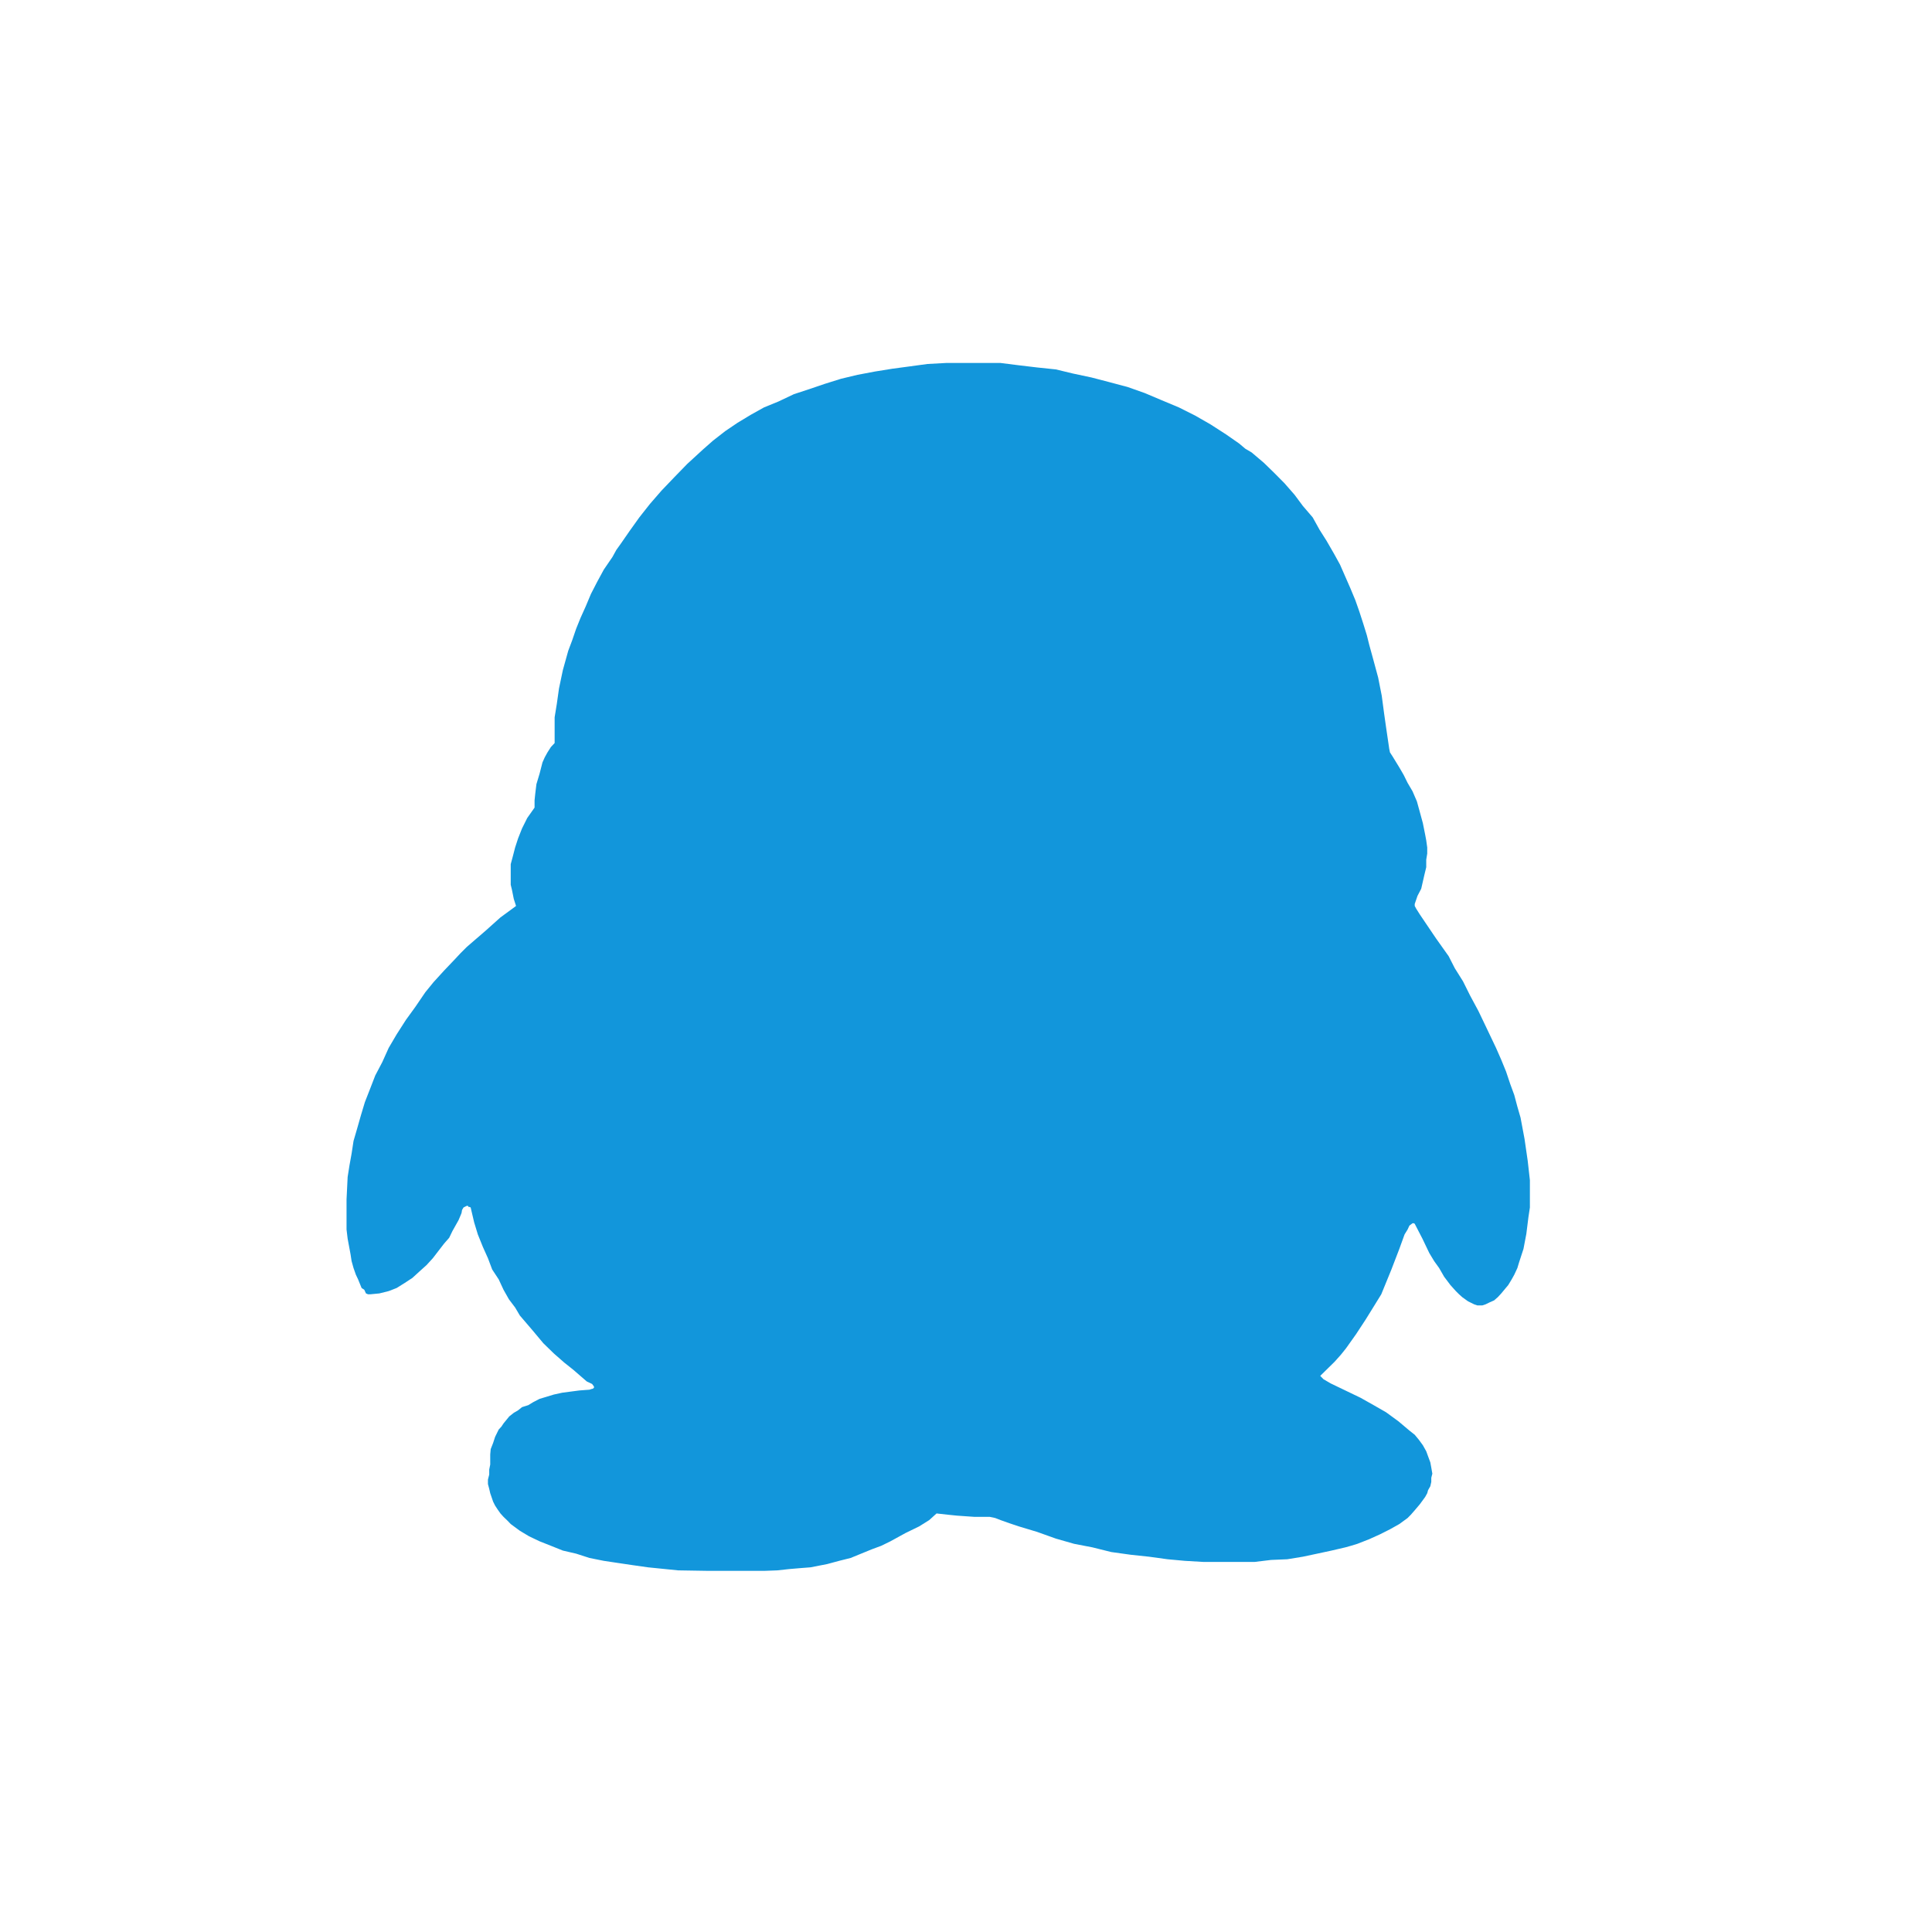 <svg t="1558704984126" class="icon" style="" viewBox="0 0 1024 1024" version="1.1" xmlns="http://www.w3.org/2000/svg" p-id="3390" xmlns:xlink="http://www.w3.org/1999/xlink" width="32" height="32">
	<path d="M273.51 480.174 272.312 476.447 271.34 471.603 270.694 468.951 270.694 465.613 270.694 461.629 270.694 458.025 271.852 453.724 273.029 449.178 274.586 444.406 276.685 439.091 279.439 433.572 283.331 428.042 283.331 424.172 283.709 420.547 284.314 415.621 285.983 410.081 287.519 404.101 288.748 401.357 290.161 398.797 291.983 395.95 293.97 393.83 293.97 389.939 293.97 385.567 293.97 380.16 295.117 373.115 296.274 364.933 298.332 355.144 301.169 344.955 303.278 339.354 305.367 333.261 307.661 327.578 310.405 321.485 313.201 314.819 316.416 308.572 320.031 301.906 324.588 295.25 326.697 291.43 328.94 288.307 333.824 281.262 338.852 274.237 344.556 267.008 350.669 259.973 357.304 253.041 364.227 245.914 372.603 238.223 377.917 233.544 384.399 228.495 390.973 224.041 398.08 219.761 404.91 215.951 412.611 212.797 420.792 208.916 428.923 206.254 437.033 203.489 445.798 200.745 454.554 198.656 463.759 196.915 473.098 195.41 482.314 194.181 491.52 192.922 501.34 192.389 510.679 192.389 520.335 192.389 530.35 192.389 540.017 193.608 549.734 194.765 559.636 195.799 568.832 198.011 578.54 200.079 587.653 202.455 597.637 205.107 606.771 208.343 615.516 212.04 624.855 215.951 633.375 220.221 641.659 224.973 649.779 230.205 656.773 235.069 660.019 237.814 663.419 239.821 669.911 245.33 675.379 250.655 680.837 256.164 686.152 262.246 690.534 268.145 695.757 274.237 699.392 280.781 703.078 286.597 706.99 293.366 710.236 299.254 715.694 311.716 718.377 318.157 720.476 324.127 722.575 330.609 724.46 336.701 725.77 341.944 727.47 348.109 730.45 359.117 732.355 368.753 733.594 378.071 734.659 385.567 736.338 396.984 736.717 398.797 738.058 400.855 741.673 406.764 743.997 410.767 746.056 414.935 748.677 419.4 750.991 424.755 752.497 430.234 754.135 436.244 755.374 442.409 755.937 445.44 756.46 449.178 756.46 452.424 755.937 455.639 755.937 459.643 754.995 463.524 753.275 471.04 751.299 474.839 749.834 479.109 749.834 480.174 750.531 481.495 752.497 484.618 761.057 497.285 767.816 506.798 771.052 513.147 775.414 520.1 779.213 527.718 783.596 535.859 787.978 545.014 792.914 555.377 795.699 561.725 798.239 567.931 800.43 574.474 802.591 580.362 804.239 586.547 805.919 592.353 808.038 603.679 809.718 615.25 810.875 625.51 810.875 631.112 810.875 635.72 810.875 639.99 810.097 645.12 808.991 653.978 807.475 661.934 805.12 669.153 804.239 672.092 802.591 675.635 801.219 678.103 799.375 681.144 797.757 683.059 795.699 685.537 793.856 687.534 791.89 689.244 789.535 690.278 787.415 691.313 785.674 691.886 784.159 691.886 783.012 691.886 781.312 691.313 778.076 689.715 776.591 688.65 775.035 687.534 773.335 686.008 771.615 684.298 768.778 681.144 765.42 676.69 762.778 672.092 760.136 668.416 757.555 664.136 753.92 656.538 749.834 648.632 749.353 648.356 748.677 648.356 747.018 649.595 746.056 651.674 744.458 654.254 741.673 661.934 737.475 672.86 732.099 686.008 728.054 692.562 723.814 699.402 718.776 707.092 713.431 714.619 710.697 718.029 707.379 721.746 699.75 729.242 700.416 729.917 701.45 730.993 705.26 733.225 721.132 740.854 728.054 744.755 734.659 748.544 741.192 753.316 747.018 758.231 749.834 760.453 751.954 763.013 754.135 765.983 755.937 769.198 756.91 771.871 758.098 775.076 758.61 777.851 759.173 781.087 758.61 783.258 758.61 785.459 758.098 787.732 756.91 789.811 756.46 791.439 755.374 793.416 752.497 797.338 749.834 800.481 747.776 802.836 746.056 804.577 741.673 807.772 736.717 810.557 731.433 813.22 725.77 815.78 719.452 818.258 716.052 819.292 713.073 820.132 705.731 821.842 698.153 823.47 690.534 825.088 682.25 826.44 673.71 826.798 664.955 827.853 656.292 827.853 647.178 827.853 637.778 827.853 627.978 827.279 618.854 826.44 609.014 825.088 599.255 824.044 588.974 822.61 579.011 820.132 569.293 818.258 559.636 815.493 549.734 811.95 540.017 809.021 534.897 807.311 530.35 805.693 527.473 804.577 524.616 803.973 520.94 803.973 516.536 803.973 507.197 803.318 502.477 802.836 496.394 802.161 492.493 805.693 487.168 809.021 479.949 812.534 471.962 816.916 467.108 819.292 462.039 821.176 450.847 825.754 444.764 827.279 438.385 829 429.537 830.72 423.997 831.15 418.14 831.652 412.027 832.328 404.91 832.594 398.08 832.594 390.973 832.594 375.839 832.594 359.424 832.328 343.48 830.72 335.411 829.573 327.619 828.416 320.031 827.279 312.443 825.754 305.367 823.47 298.332 821.842 291.983 819.292 285.983 816.916 280.381 814.244 275.517 811.325 270.694 807.772 269.046 806.052 266.885 803.973 265.247 802.161 263.772 800.072 262.41 797.993 261.356 795.894 259.83 791.439 259.297 789.135 258.621 786.575 258.621 784.21 259.297 781.537 259.297 778.885 259.83 776.233 259.83 774.615 259.83 770.877 260.086 768.051 261.356 764.815 262.41 761.58 264.325 757.678 265.728 756.173 266.885 754.432 269.906 750.735 272.312 748.831 274.586 747.5 276.685 745.81 280.003 744.755 282.665 743.137 285.983 741.427 289.761 740.291 293.56 739.133 297.964 738.171 302.131 737.618 307.077 736.973 312.443 736.563 313.836 736.102 314.143 736.102 314.819 735.529 314.819 734.874 313.836 733.542 310.989 732.191 303.872 726.026 299.09 722.217 293.56 717.373 287.99 711.956 282.194 705.034 275.517 697.231 273.029 693.012 269.732 688.65 266.885 683.612 264.325 678.103 260.874 672.86 258.621 666.88 255.939 660.91 253.256 654.254 251.31 647.875 249.457 639.99 248.904 639.703 248.34 639.703 248.054 639.14 247.368 639.14 246.241 639.703 245.678 639.99 244.9 641.311 244.623 642.918 244.04 644.352 243.026 646.738 239.77 652.534 238.08 656.046 235.397 659.108 232.55 662.794 229.407 666.88 226.089 670.505 222.188 674.017 218.583 677.315 214.589 679.936 210.227 682.67 206.029 684.298 201.083 685.537 196.229 686.008 195.758 686.008 195.082 686.008 193.966 685.537 193.085 683.612 191.662 682.67 189.798 678.103 188.631 675.635 187.382 672.092 186.348 668.416 185.795 664.791 184.259 656.538 183.675 651.674 183.675 646.738 183.675 635.72 184.259 623.811 185.221 617.728 186.348 611.461 187.382 604.713 189.215 598.436 191.273 591.206 193.393 584.161 196.229 576.911 198.902 569.999 202.598 562.985 206.029 555.377 210.227 548.239 215.163 540.539 220.18 533.617 225.423 525.916 229.796 520.55 235.397 514.406 241.295 508.211 244.04 505.262 247.368 501.944 252.201 497.756 257.167 493.486 265.247 486.246 271.34 481.792Z" fill="#1296db" p-id="3391"></path>
</svg>